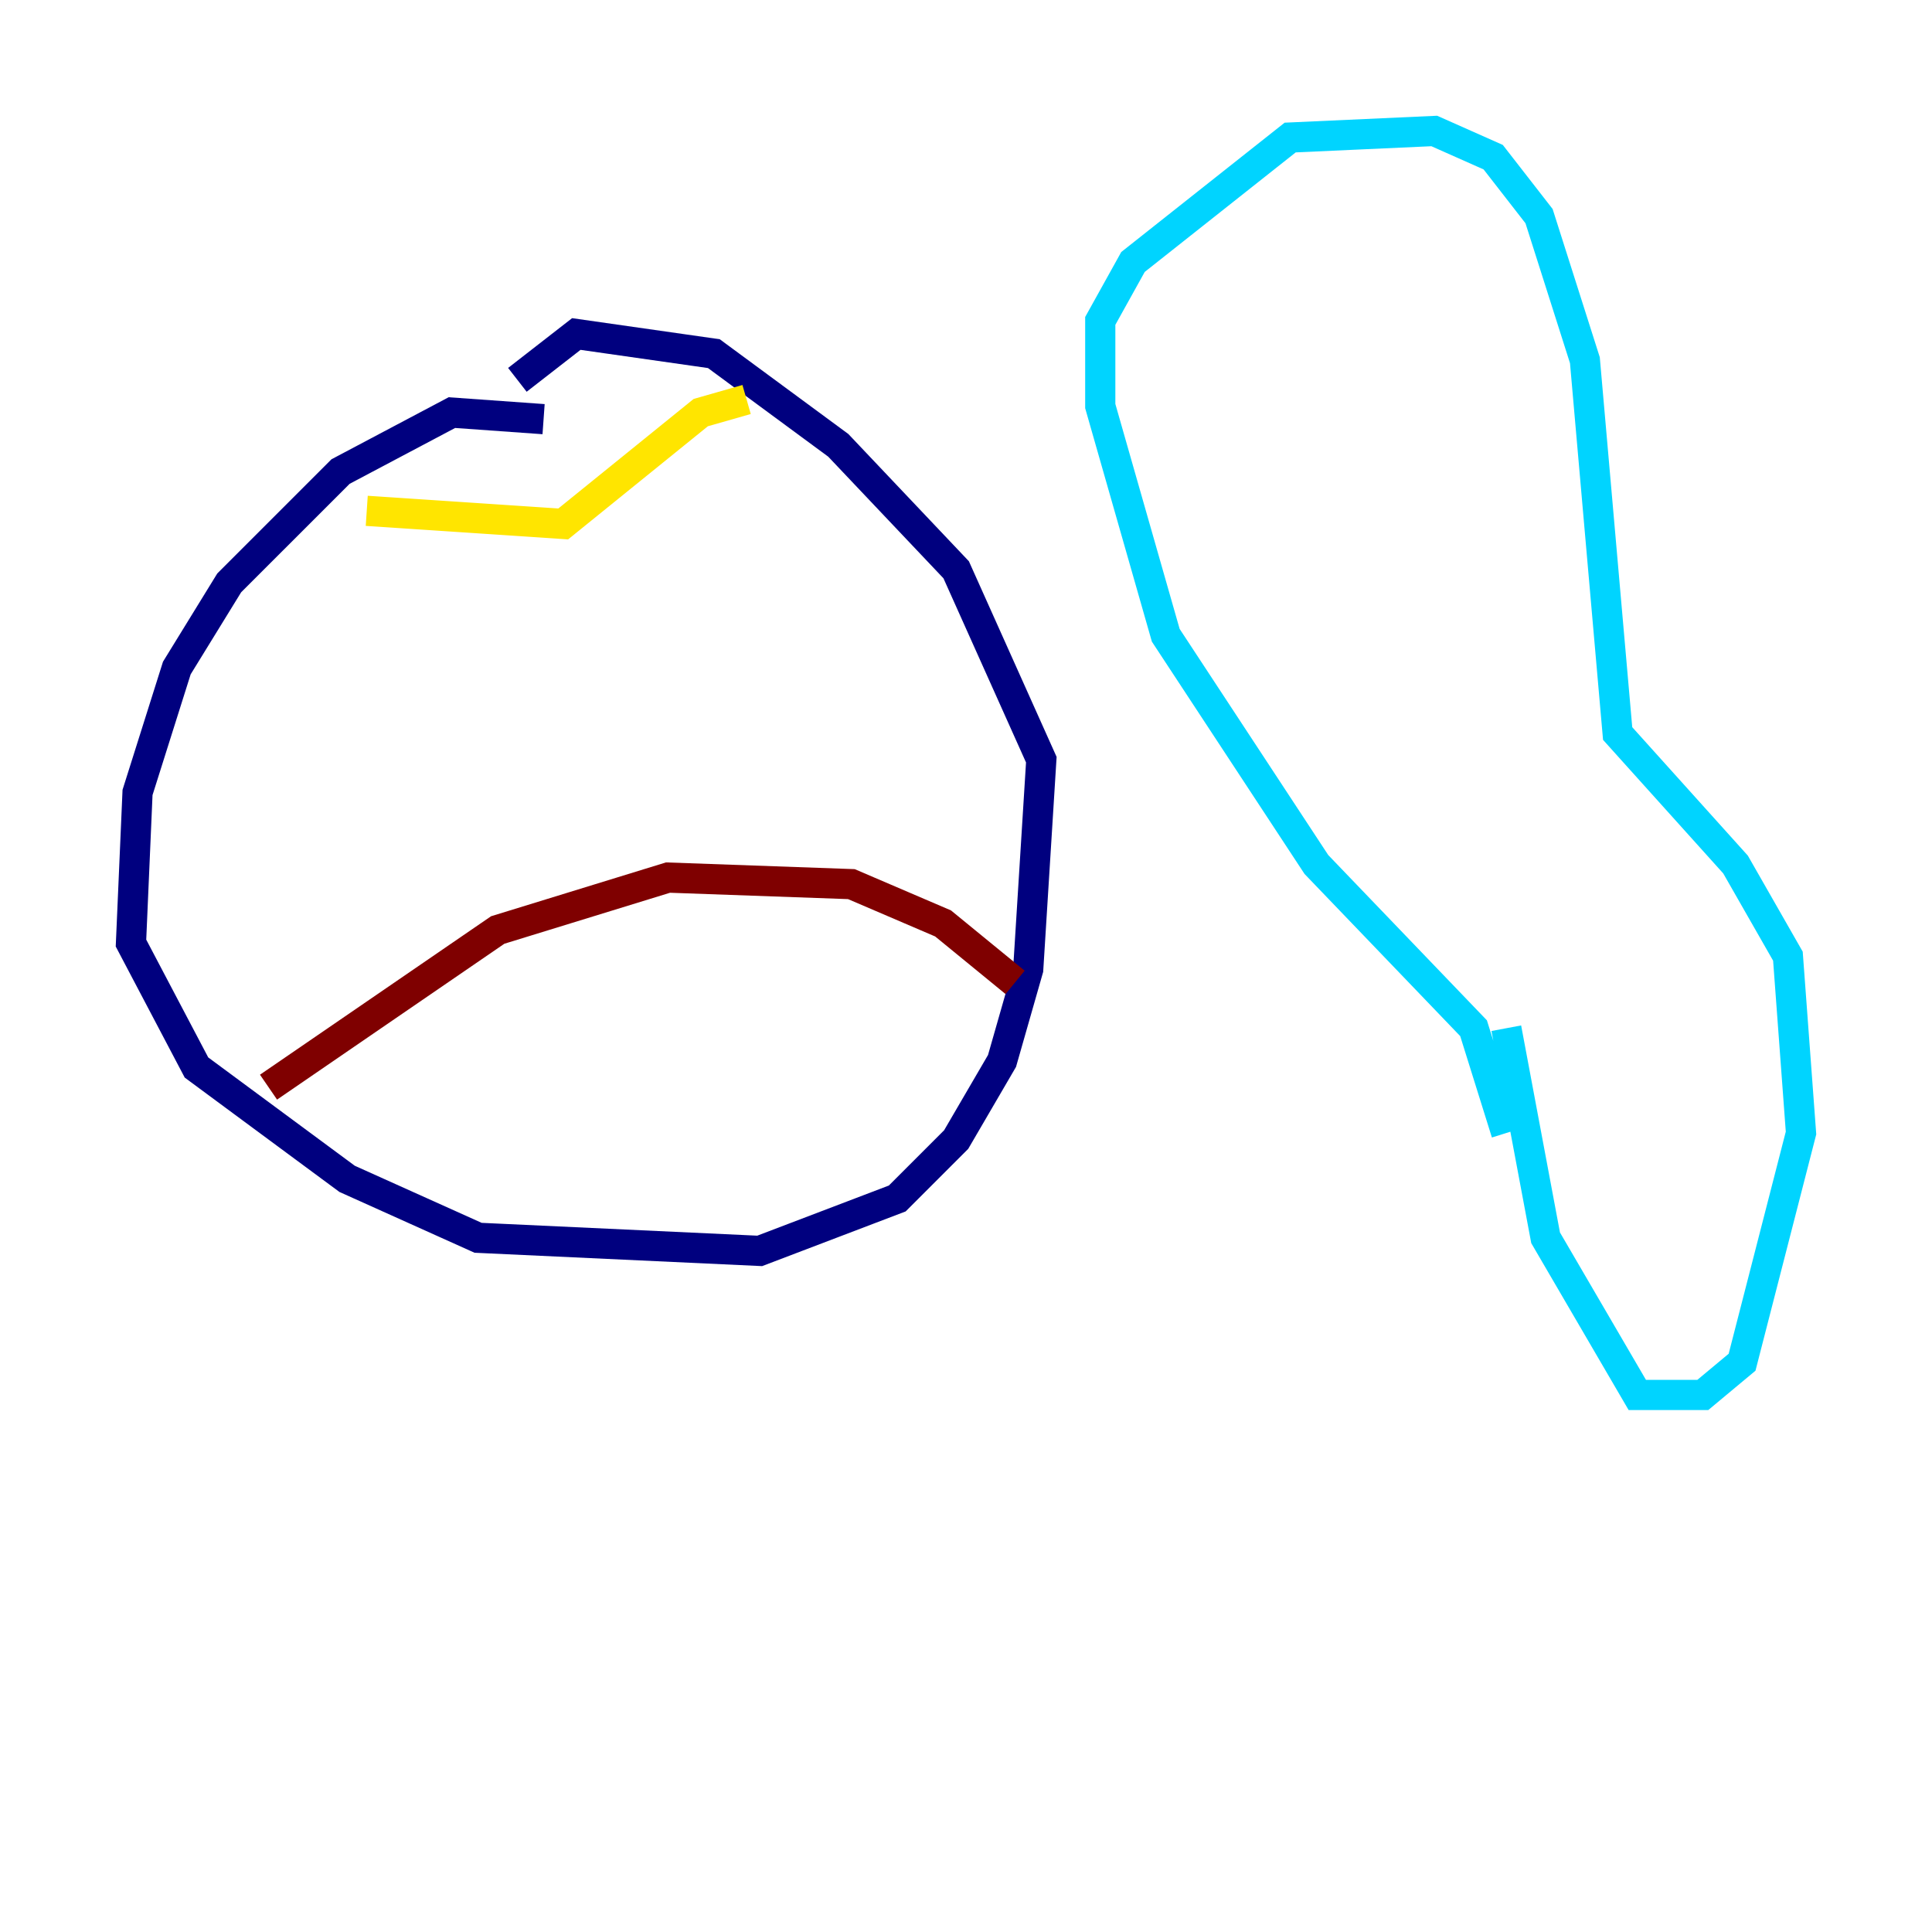 <?xml version="1.0" encoding="utf-8" ?>
<svg baseProfile="tiny" height="128" version="1.2" viewBox="0,0,128,128" width="128" xmlns="http://www.w3.org/2000/svg" xmlns:ev="http://www.w3.org/2001/xml-events" xmlns:xlink="http://www.w3.org/1999/xlink"><defs /><polyline fill="none" points="36.014,27.77 29.939,27.336 22.563,31.241 15.186,38.617 11.715,44.258 9.112,52.502 8.678,62.481 13.017,70.725 22.997,78.102 31.675,82.007 50.332,82.875 59.444,79.403 63.349,75.498 66.386,70.291 68.122,64.217 68.99,50.332 63.349,37.749 55.539,29.505 47.295,23.43 38.183,22.129 34.278,25.166" stroke="#00007f" stroke-width="2" /><polyline fill="none" points="99.797,75.064 97.627,68.122 87.214,57.275 77.234,42.088 72.895,26.902 72.895,21.261 75.064,17.356 85.478,9.112 95.024,8.678 98.929,10.414 101.966,14.319 105.003,23.864 107.173,48.597 114.983,57.275 118.454,63.349 119.322,75.064 115.417,90.251 112.814,92.42 108.475,92.42 102.4,82.007 99.797,68.122" stroke="#00d4ff" stroke-width="2" /><polyline fill="none" points="24.298,33.844 37.315,34.712 46.427,27.336 49.464,26.468" stroke="#ffe500" stroke-width="2" /><polyline fill="none" points="17.79,72.027 32.976,61.614 44.258,58.142 56.407,58.576 62.481,61.18 67.254,65.085" stroke="#7f0000" stroke-width="2" /></svg>